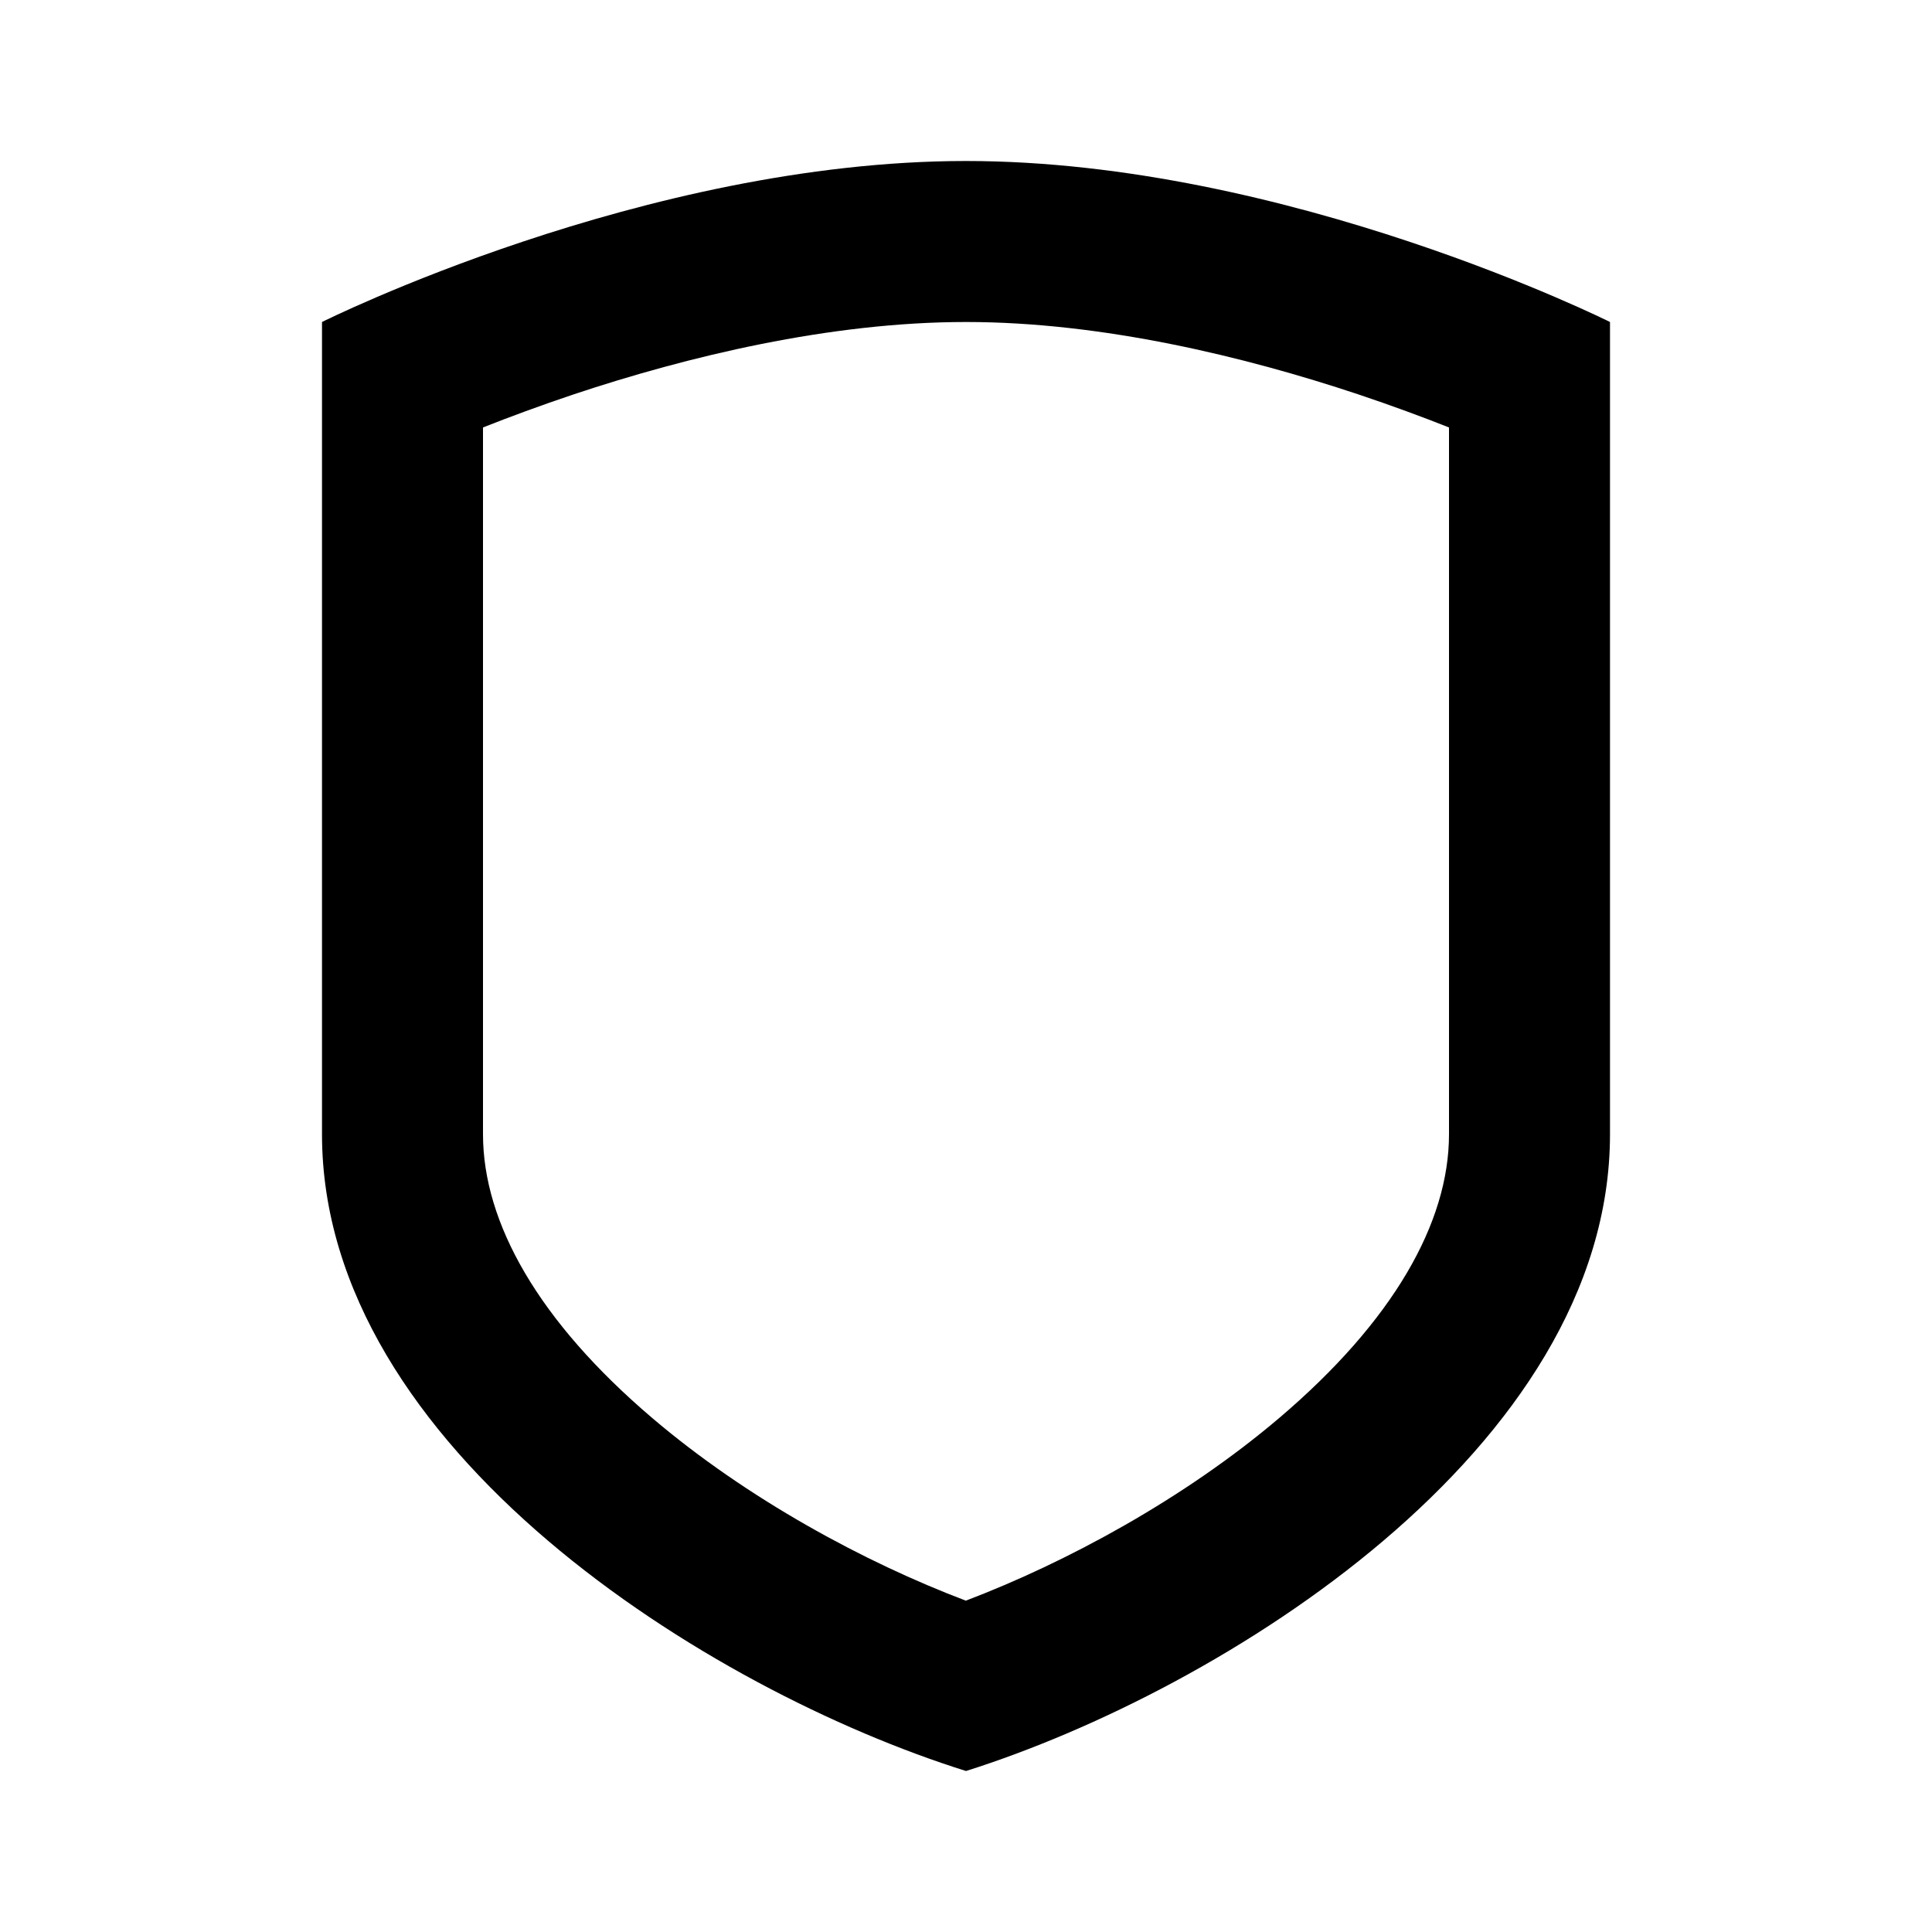 <svg width="24" height="24" viewBox="0 0 24 24" fill="none" xmlns="http://www.w3.org/2000/svg">
<path fill-rule="evenodd" clip-rule="evenodd" d="M12 2C16 2 20 4 20 4V14.09C20 18 15.17 21 12 22C8.81 21 4 18 4 14.09V4C4 4 8 2 12 2ZM15.893 17.613C14.712 18.617 13.25 19.408 11.998 19.884C10.741 19.408 9.28 18.618 8.101 17.614C6.694 16.416 6 15.194 6 14.09V5.31C6.323 5.182 6.706 5.04 7.132 4.897C8.533 4.431 10.303 4 12 4C13.697 4 15.467 4.431 16.867 4.897C17.294 5.04 17.677 5.182 18 5.31V14.09C18 15.191 17.304 16.413 15.893 17.613Z" fill="black"/>
</svg>
